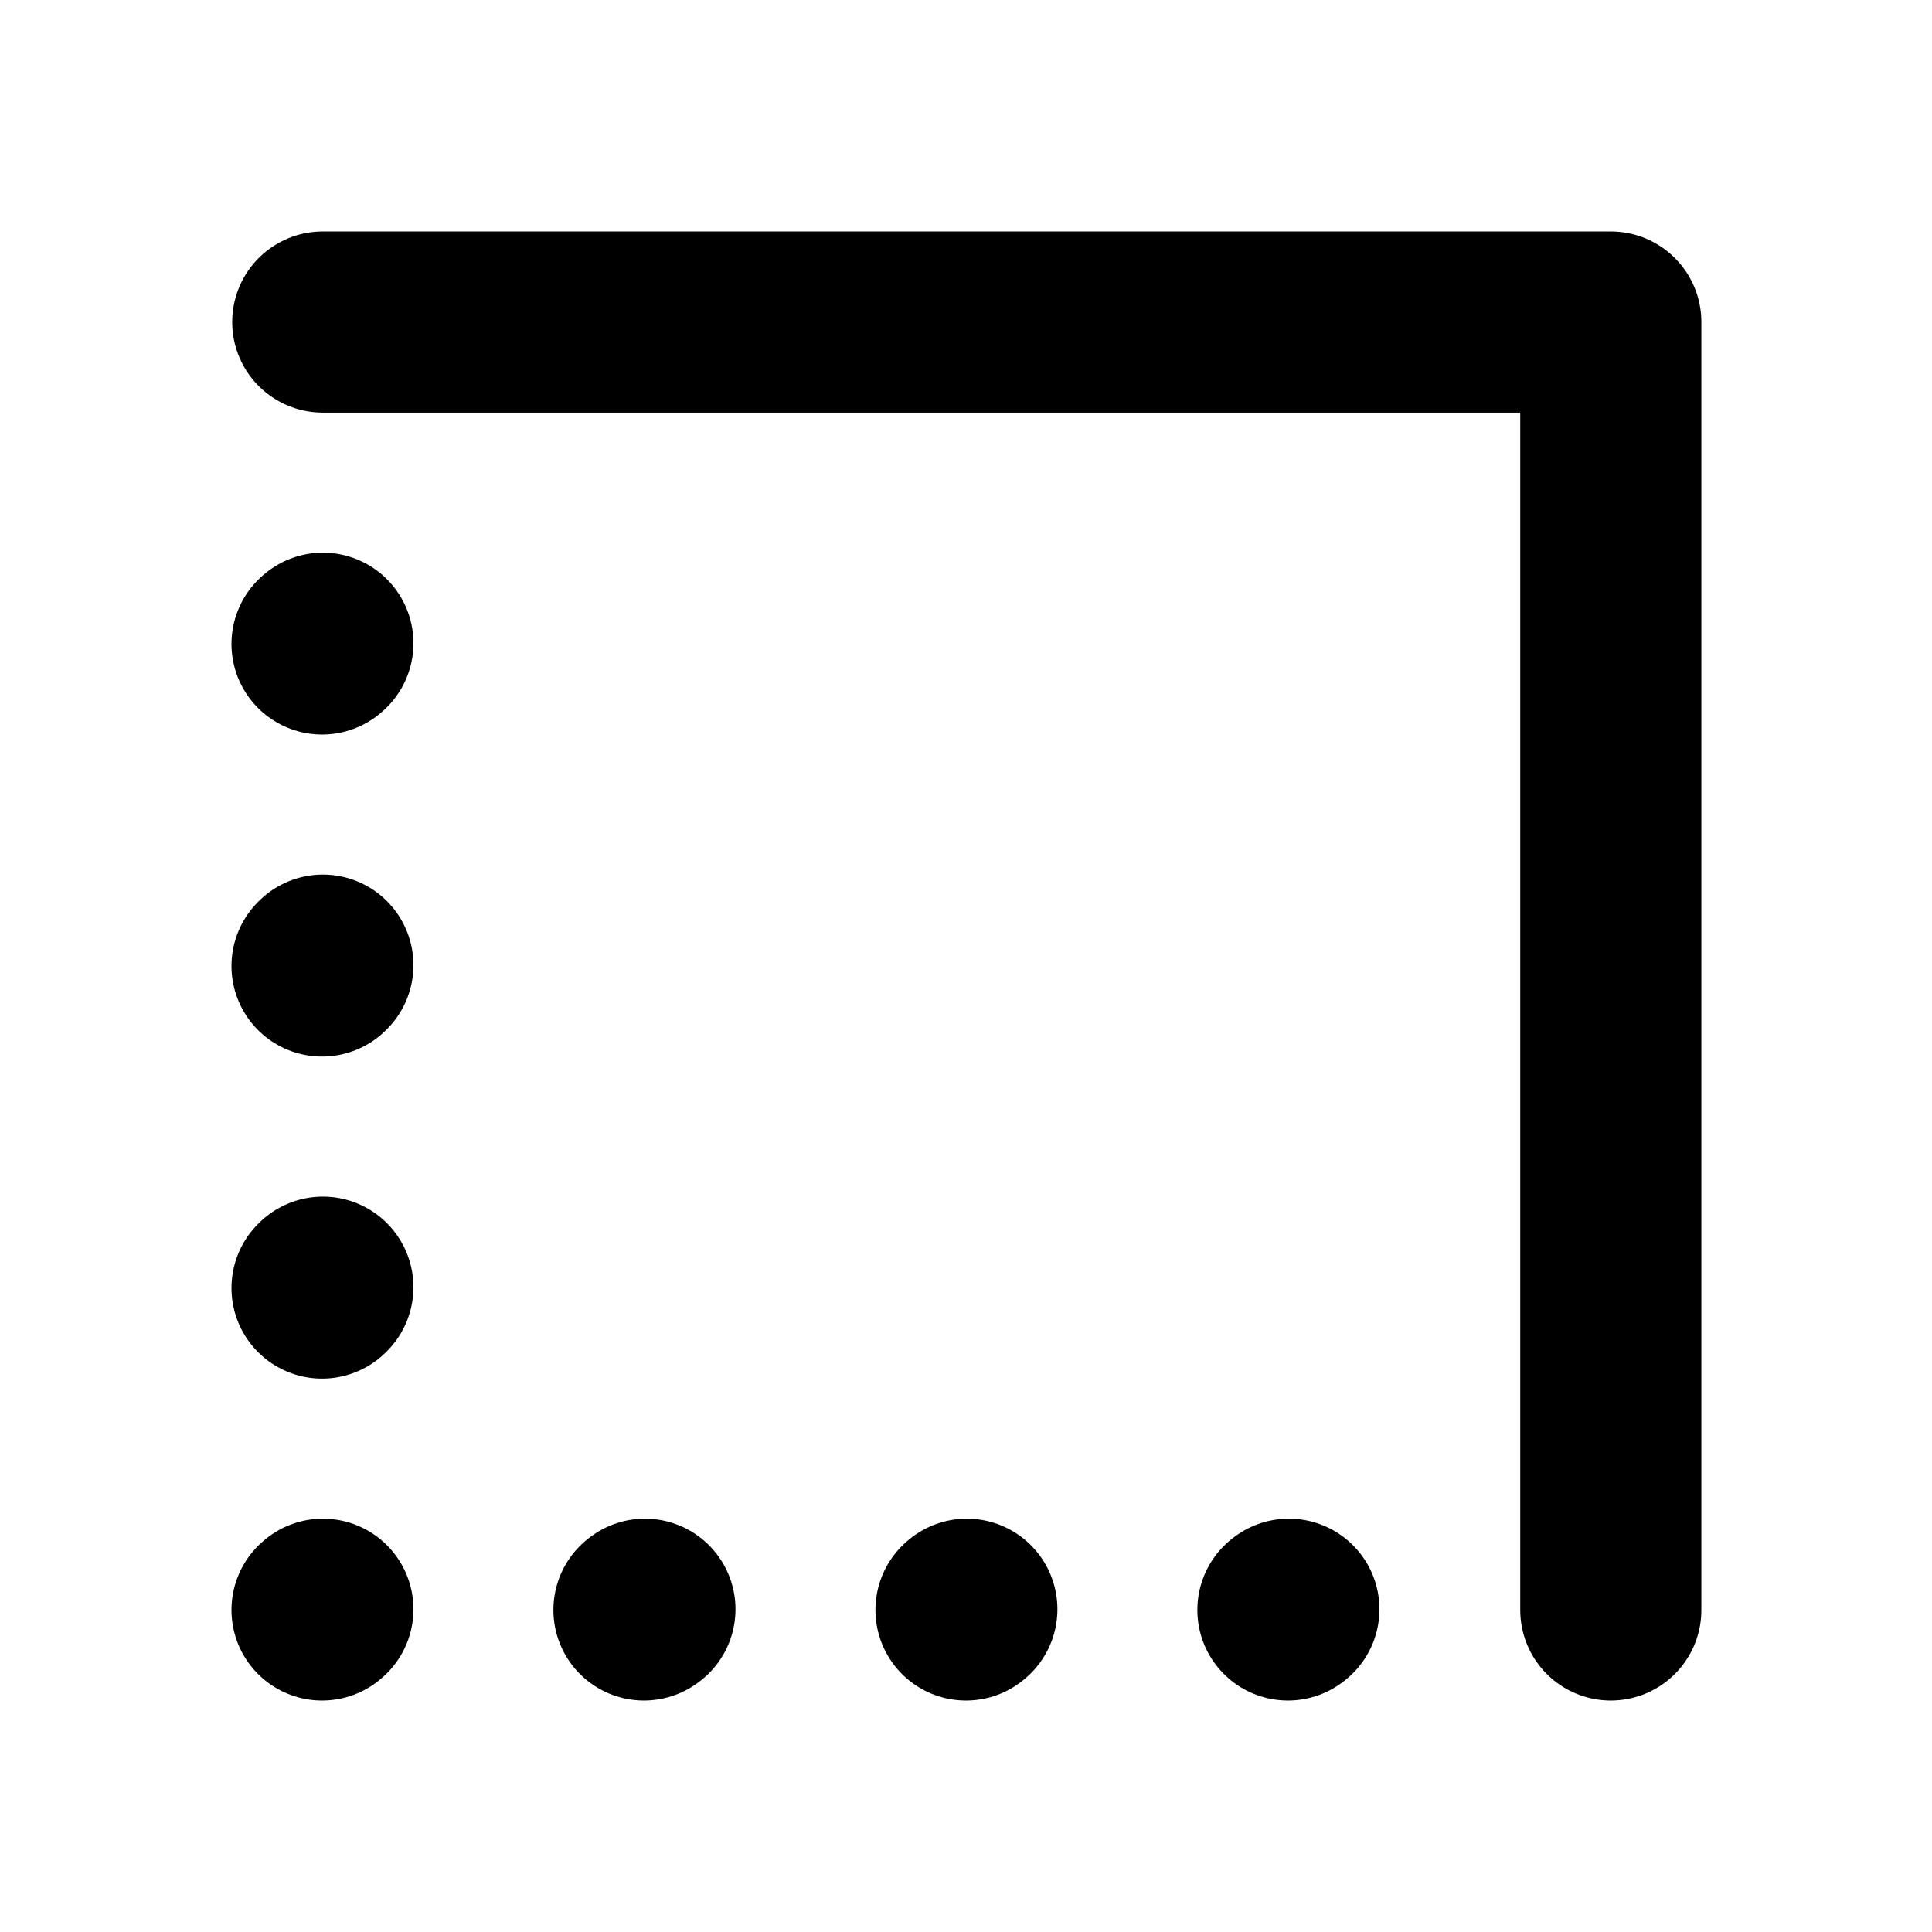 <svg width="16" height="16" viewBox="0 0 16 16" fill="none" xmlns="http://www.w3.org/2000/svg">
<path d="M13.34 13.333V2.667H2.673" stroke="black" stroke-width="1.5" stroke-linecap="round" stroke-linejoin="round"/>
<path d="M2.667 5.333L2.674 5.327" stroke="black" stroke-width="1.5" stroke-linecap="round" stroke-linejoin="round"/>
<path d="M2.667 8L2.674 7.993" stroke="black" stroke-width="1.5" stroke-linecap="round" stroke-linejoin="round"/>
<path d="M2.667 10.667L2.674 10.66" stroke="black" stroke-width="1.5" stroke-linecap="round" stroke-linejoin="round"/>
<path d="M2.667 13.333L2.674 13.327" stroke="black" stroke-width="1.5" stroke-linecap="round" stroke-linejoin="round"/>
<path d="M10.666 13.333L10.674 13.327" stroke="black" stroke-width="1.5" stroke-linecap="round" stroke-linejoin="round"/>
<path d="M8 13.333L8.007 13.327" stroke="black" stroke-width="1.5" stroke-linecap="round" stroke-linejoin="round"/>
<path d="M5.333 13.333L5.341 13.327" stroke="black" stroke-width="1.5" stroke-linecap="round" stroke-linejoin="round"/>
</svg>
